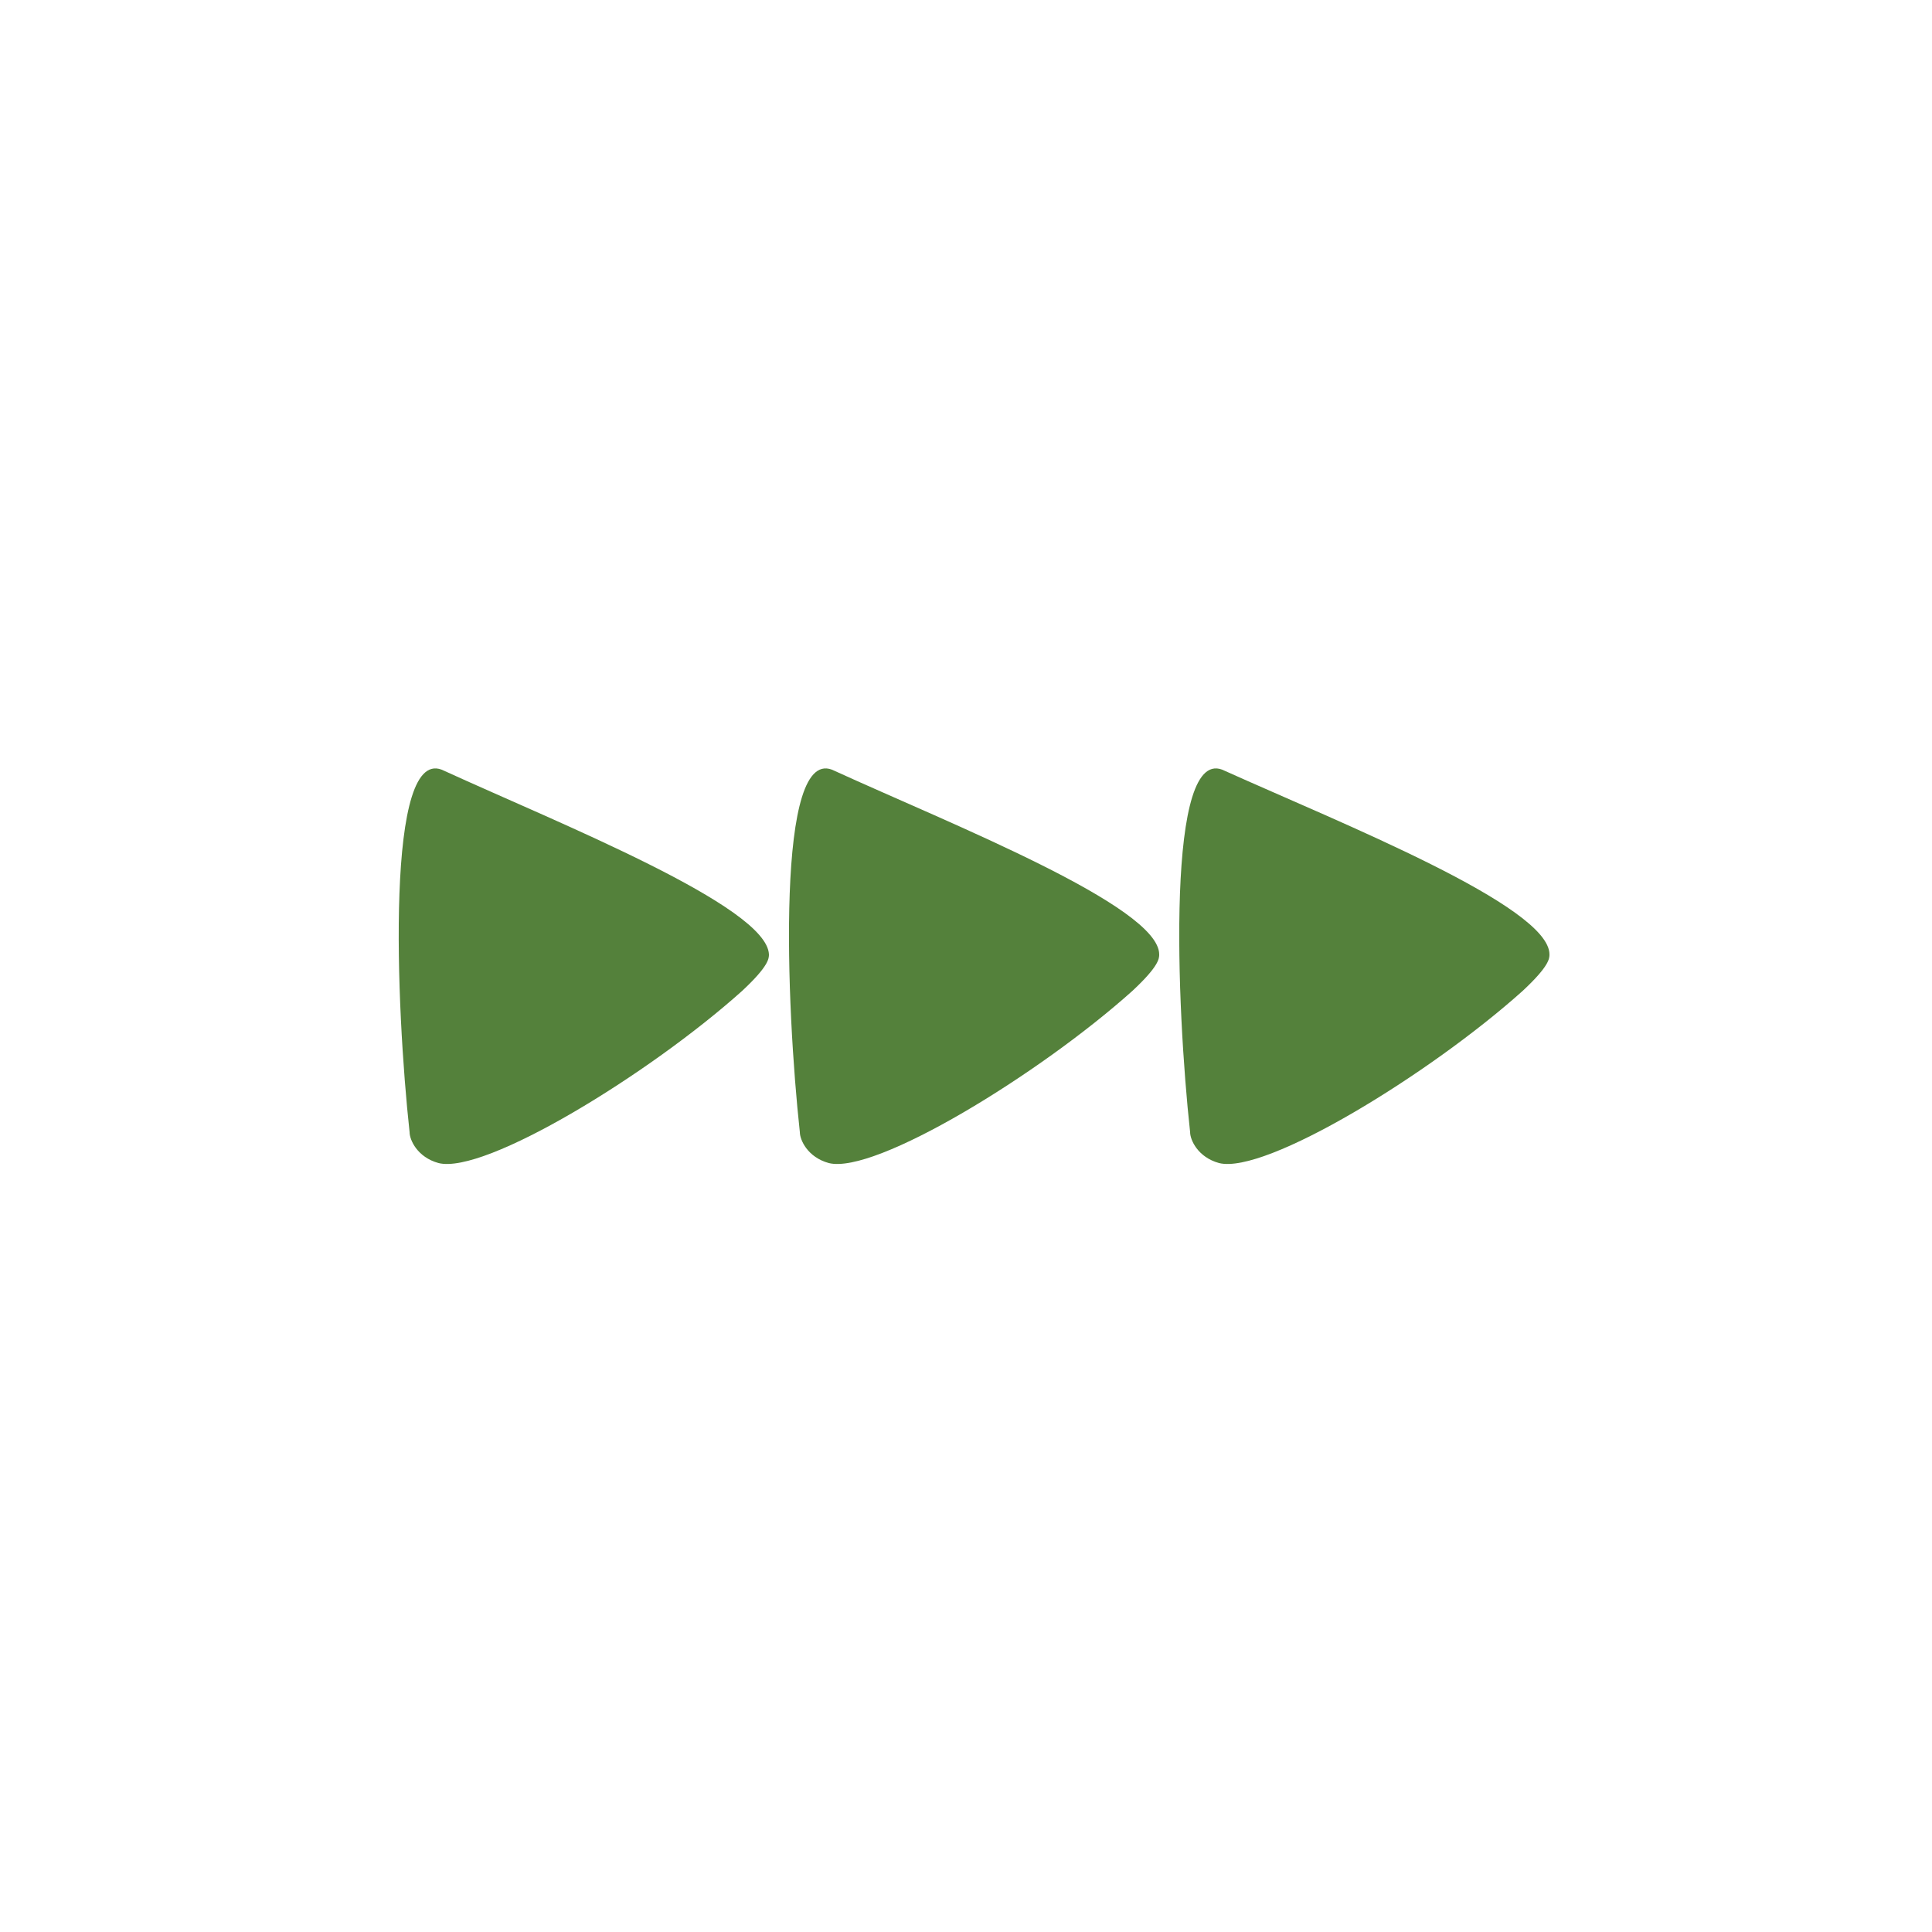 <?xml version="1.0" encoding="utf-8"?>
<!-- Generator: Adobe Illustrator 19.0.1, SVG Export Plug-In . SVG Version: 6.00 Build 0)  -->
<svg version="1.1" id="Layer_1" xmlns="http://www.w3.org/2000/svg" xmlns:xlink="http://www.w3.org/1999/xlink" x="0px" y="0px"
	 viewBox="0 0 100 100" enable-background="new 0 0 100 100" xml:space="preserve">
<g id="Layer_1_1_">
	<g>
		<g>
			<path fill="#54813B" d="M23,39.9c-3.1-1.6-2.5,12.3-1.8,18.7c0,0.4,0.4,1.3,1.5,1.6c2.4,0.6,10.9-4.6,15.7-8.9
				c1.4-1.3,1.4-1.7,1.4-1.9C39.7,46.9,28.9,42.6,23,39.9"/>
		</g>
		<g>
			<path fill="#54813B" d="M43.2,39.9c-3.1-1.6-2.5,12.3-1.8,18.7c0,0.4,0.4,1.3,1.5,1.6c2.4,0.6,10.9-4.6,15.7-8.9
				C60,50,60,49.6,60,49.4C60,46.9,49.1,42.6,43.2,39.9"/>
		</g>
		<g>
			<path fill="#54813B" d="M63.4,39.9c-3.1-1.6-2.5,12.3-1.8,18.7c0,0.4,0.4,1.3,1.5,1.6c2.4,0.6,10.9-4.6,15.7-8.9
				c1.4-1.3,1.4-1.7,1.4-1.9C80.2,46.9,69.4,42.6,63.4,39.9"/>
		</g>
	</g>
</g>
<g id="Layer_2" display="none">
	<circle display="inline" fill="none" stroke="#231F20" stroke-miterlimit="10" cx="50" cy="50" r="50"/>
</g>
</svg>

